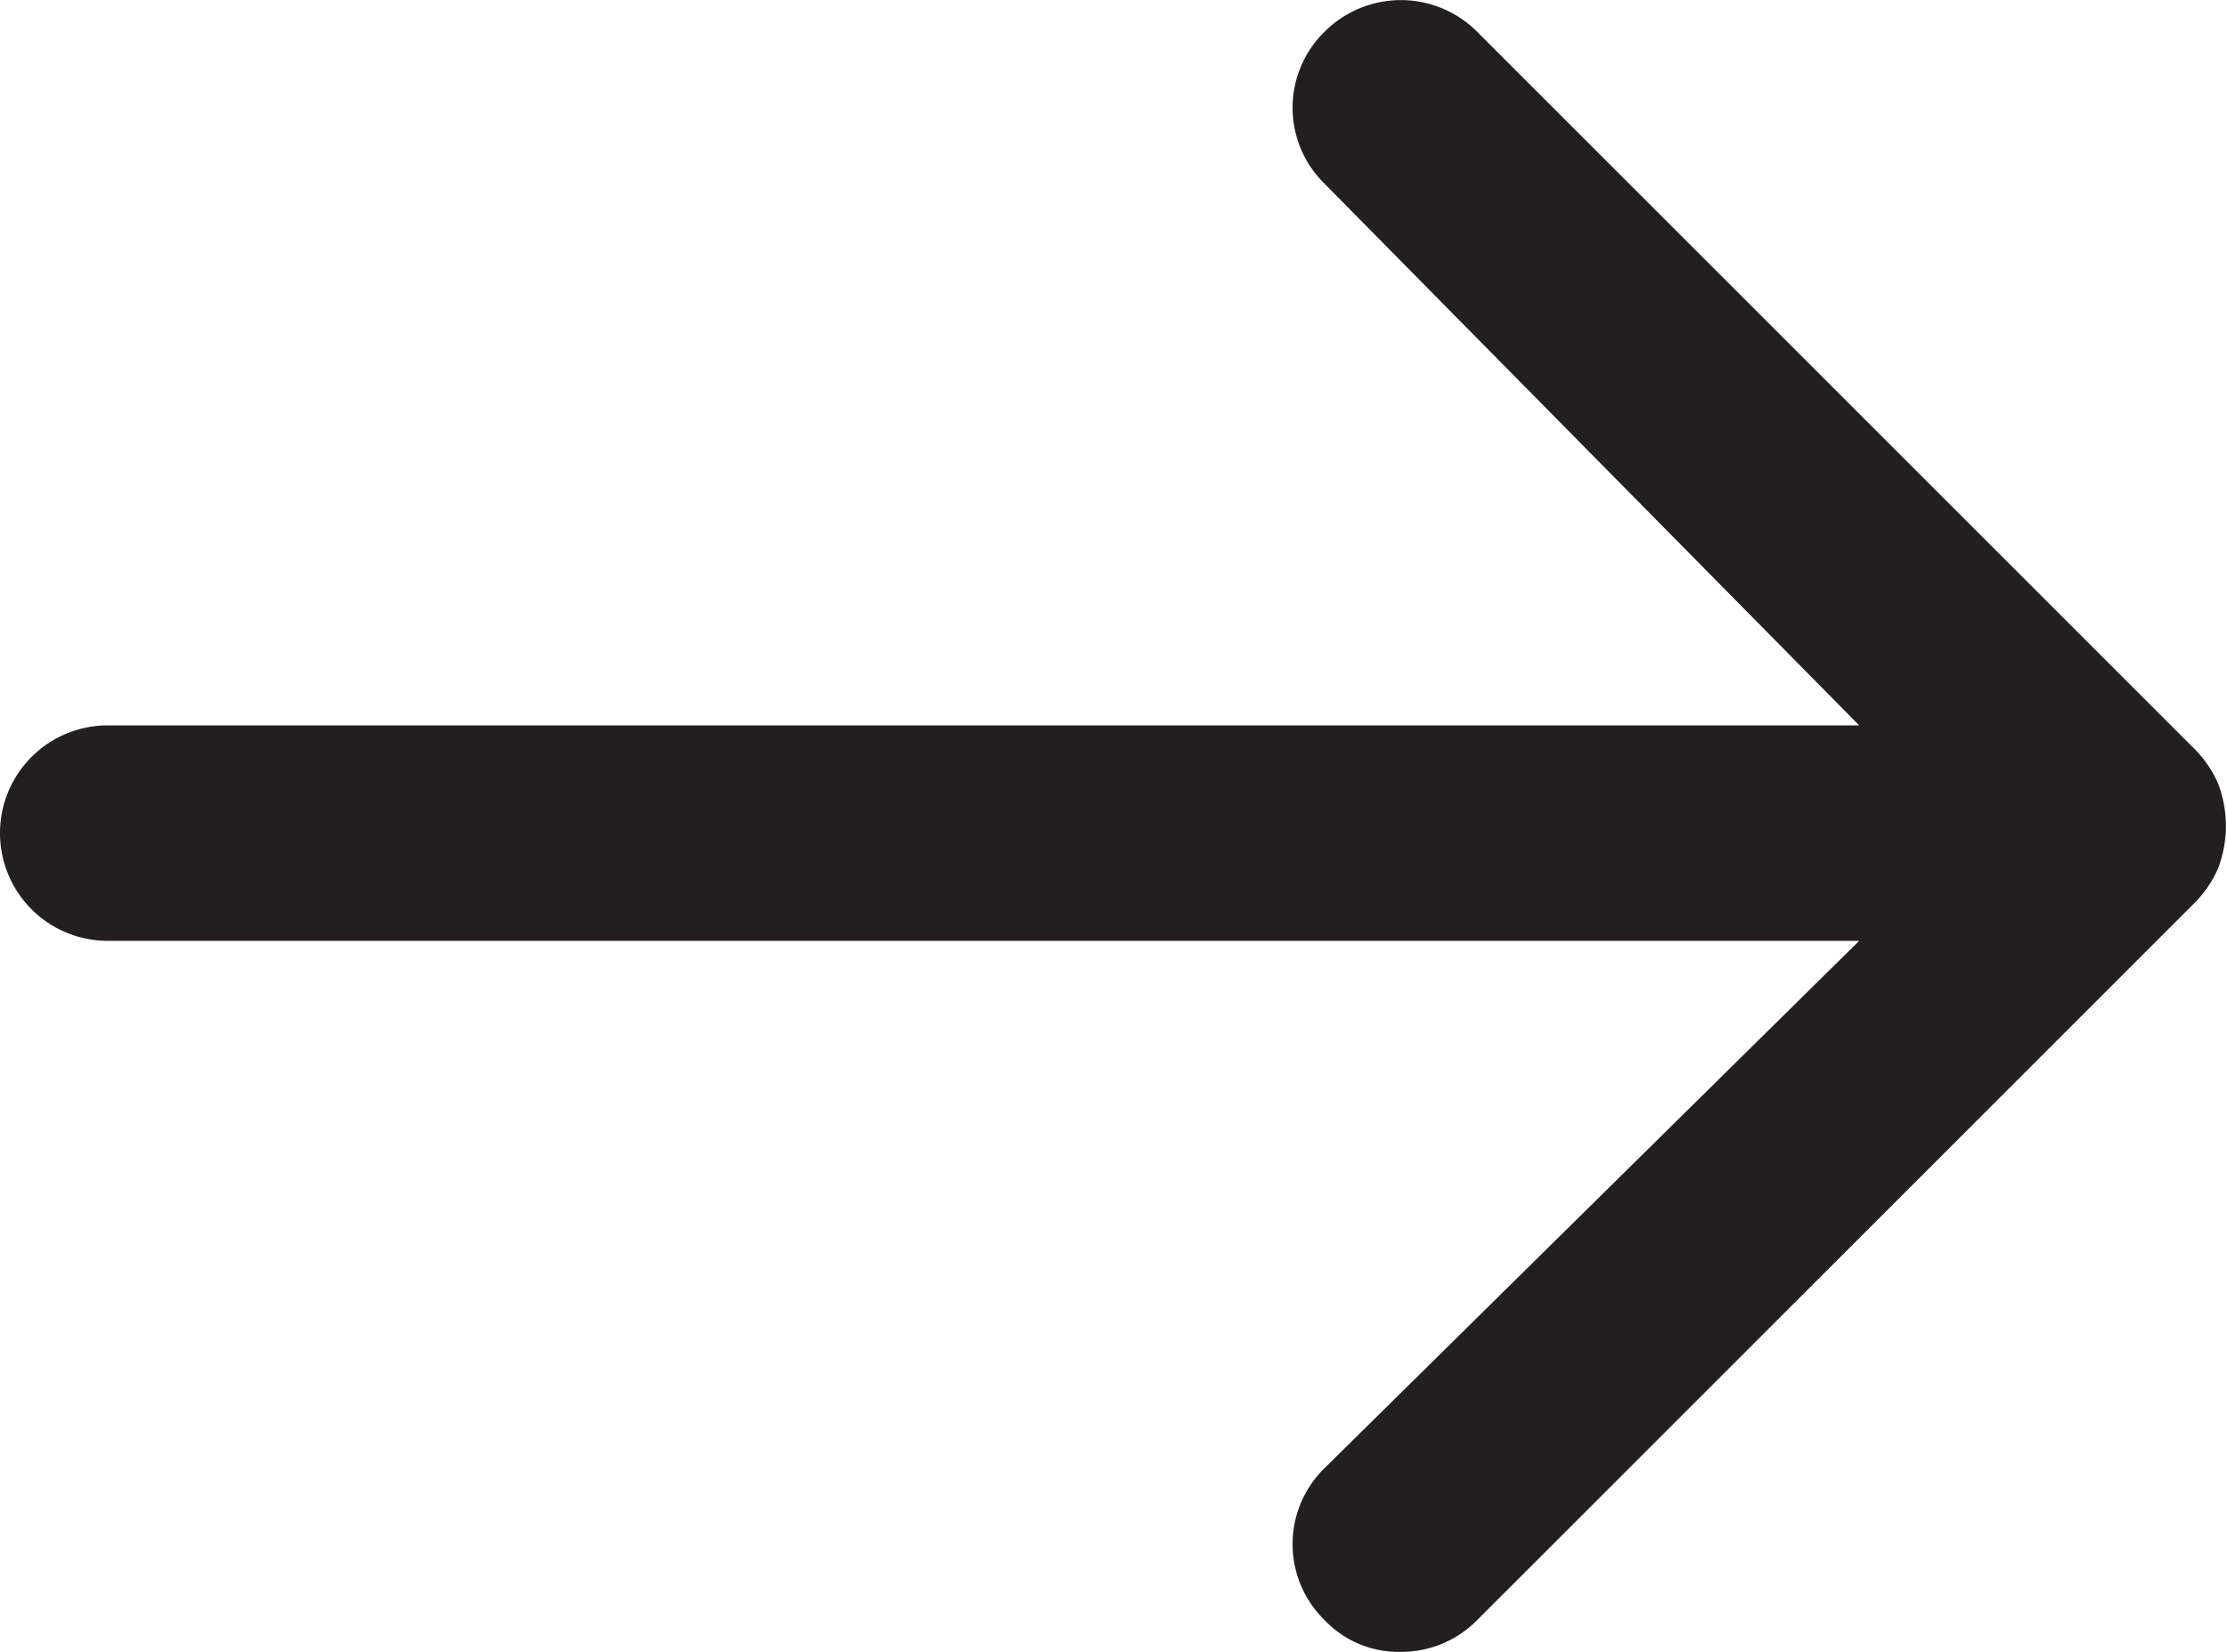 <svg id="Слой_1" data-name="Слой 1" xmlns="http://www.w3.org/2000/svg" viewBox="0 0 15.5 11.5"><defs><style>.cls-1{fill:#231f20;}</style></defs><title>arrow_podpiska</title><path class="cls-1" d="M10.37,20.41a.78.78,0,0,0-.16-.24l-5-5a.75.75,0,0,0-1.06,0,.74.74,0,0,0,0,1.06L7.87,20H-4.32a.75.75,0,0,0-.75.75.75.75,0,0,0,.75.75H7.87L4.15,25.17a.74.74,0,0,0,0,1.06.71.71,0,0,0,.53.22.74.74,0,0,0,.53-.22l5-5a.78.78,0,0,0,.16-.24A.83.83,0,0,0,10.37,20.41Z" transform="translate(5.07 -14.95)"/></svg>